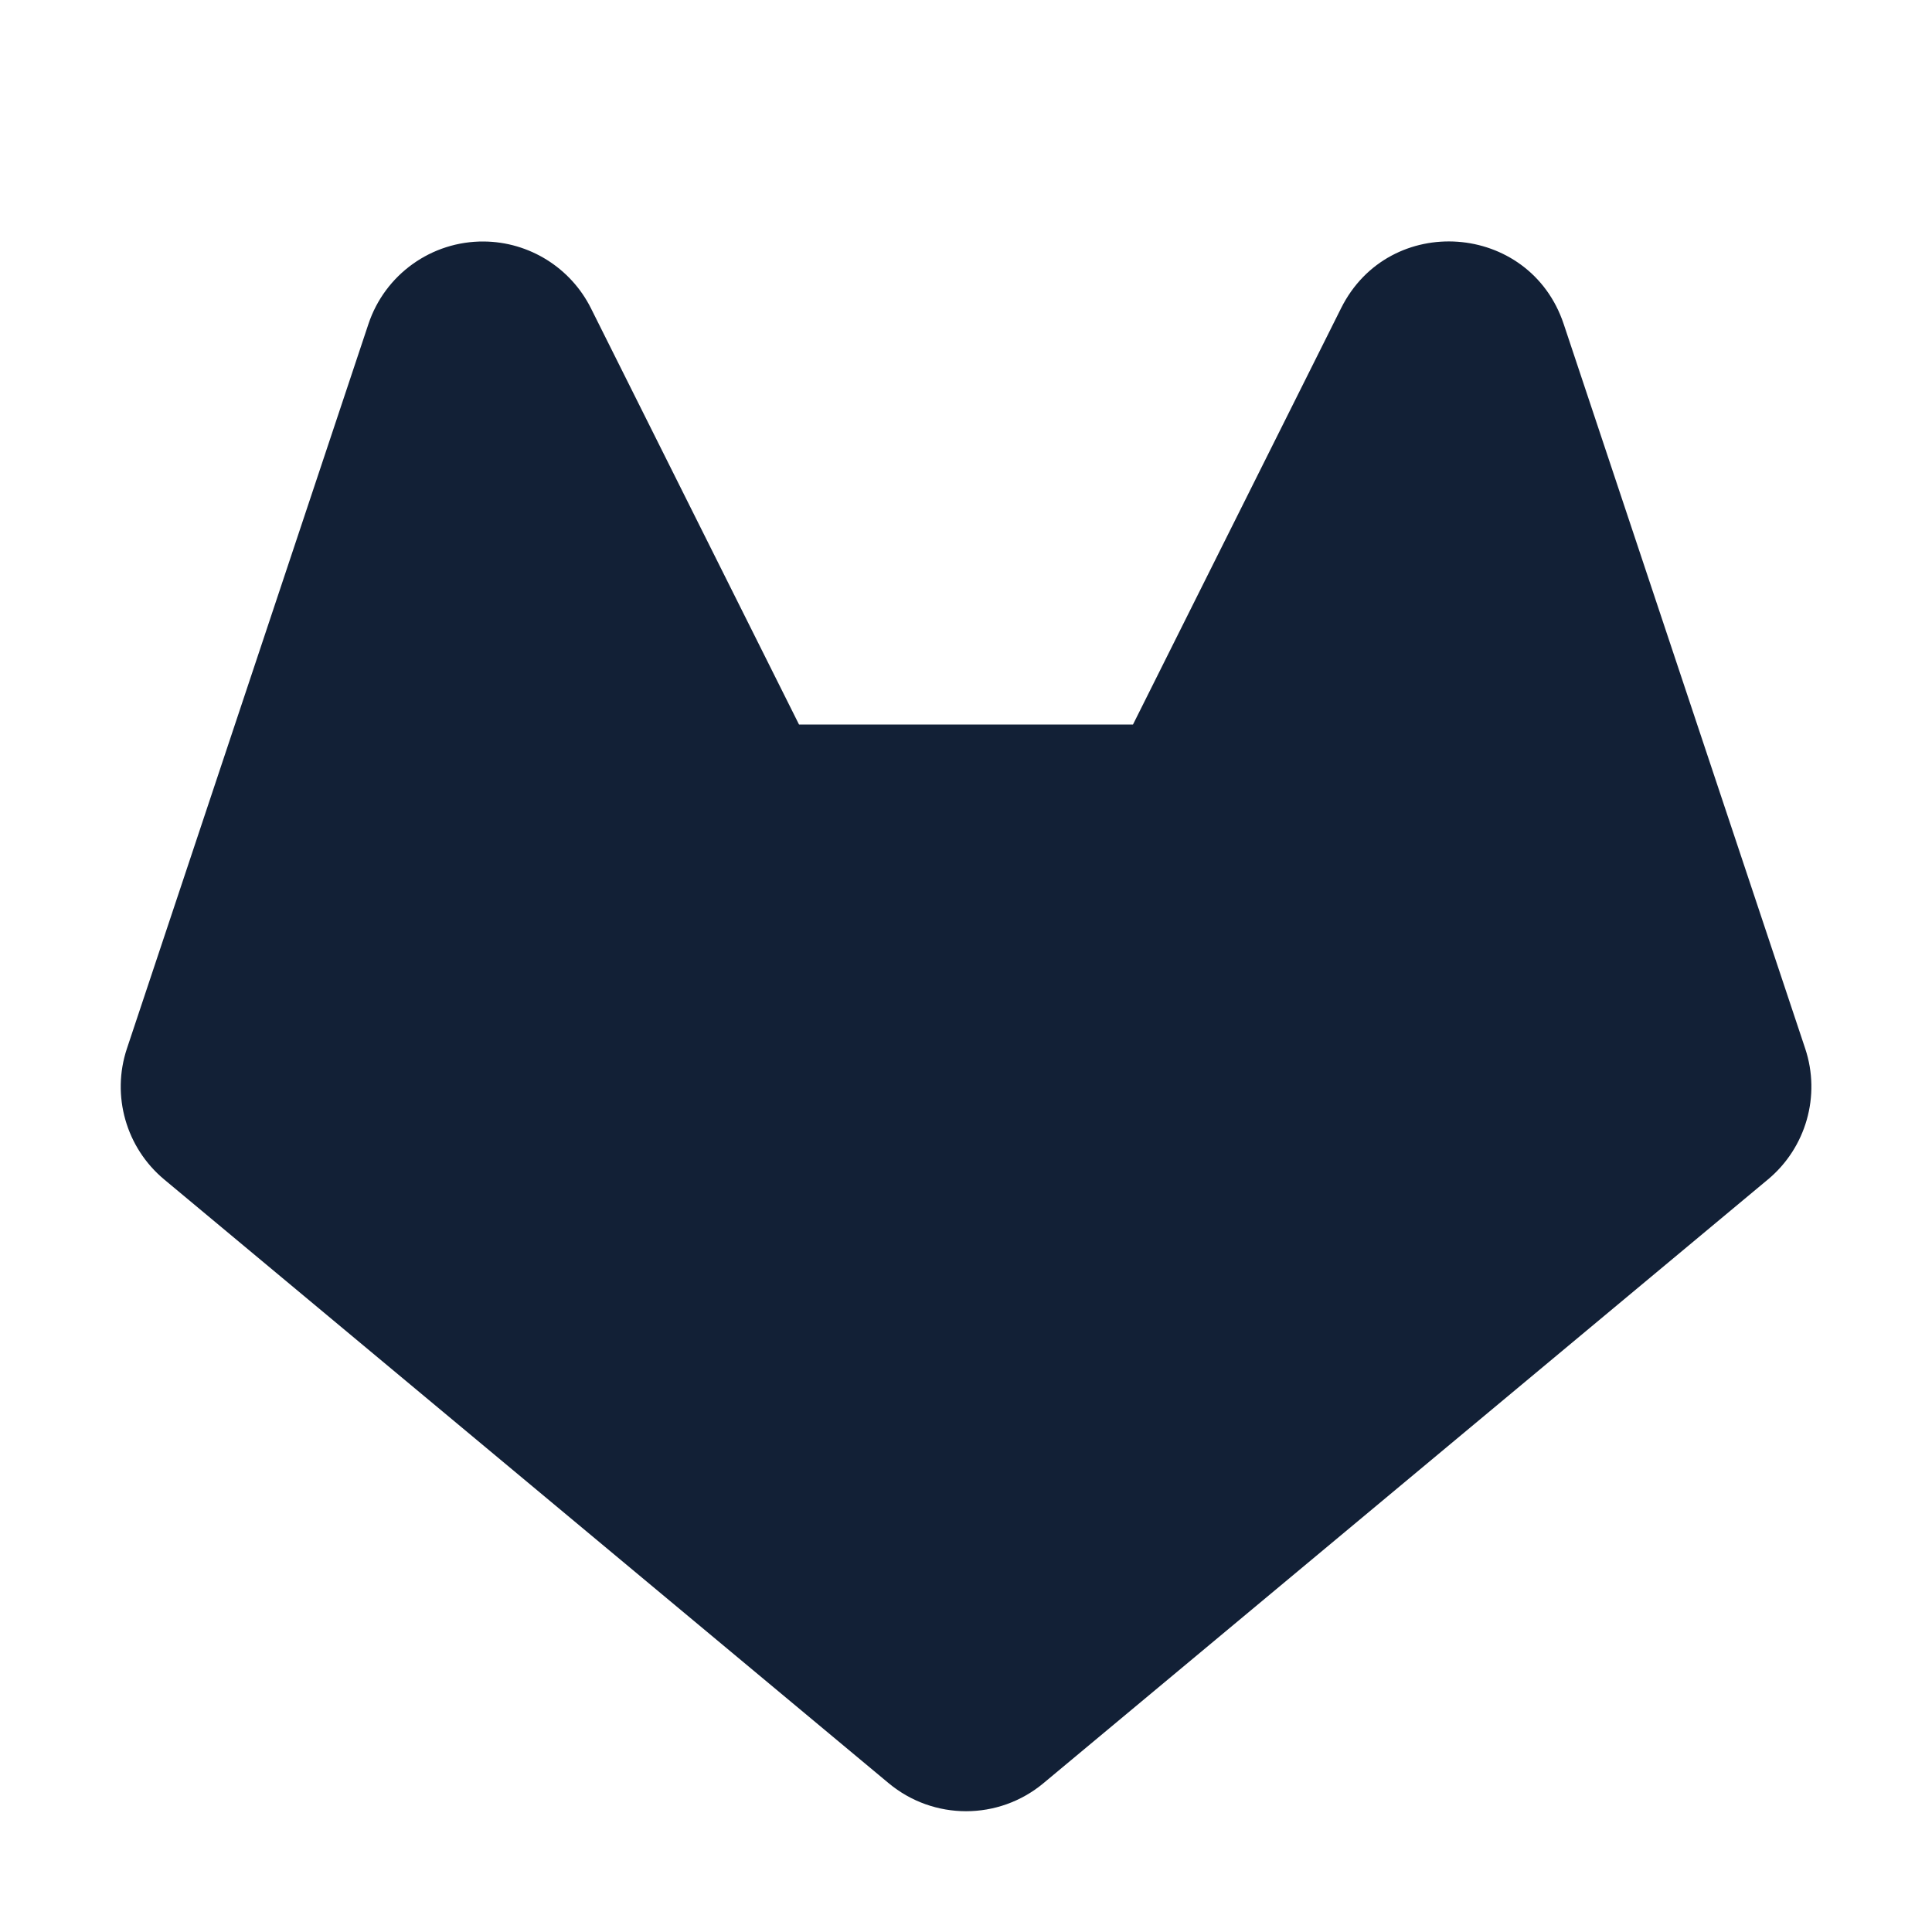 <svg 
    height="16"
    viewBox="0 0 16 16"
    width="16" 
    xmlns="http://www.w3.org/2000/svg">
    <defs id="defs2">
    <style
       type="text/css"
       id="current-color-scheme">
      .ColorScheme-Text {
        color:#122036;
      }
      </style>
    </defs>
    <path 
        d="m4.008 2c-.433-.004-.82.272-.957.684l-2 6c-.13.39-.007.821.309 1.084l6 5c.371.309.91.309 1.281 0l6-5c.316-.263.439-.694.309-1.084l-2-6c-.282-.846-1.446-.929-1.844-.131l-1.723 3.447h-2.766l-1.723-3.447c-.168-.336-.511-.55-.887-.553z"
        fill="currentColor"
        fill-rule="evenodd"
        style="fill:currentColor;fill-opacity:1;stroke:none"
        class="ColorScheme-Text"/>
</svg>
